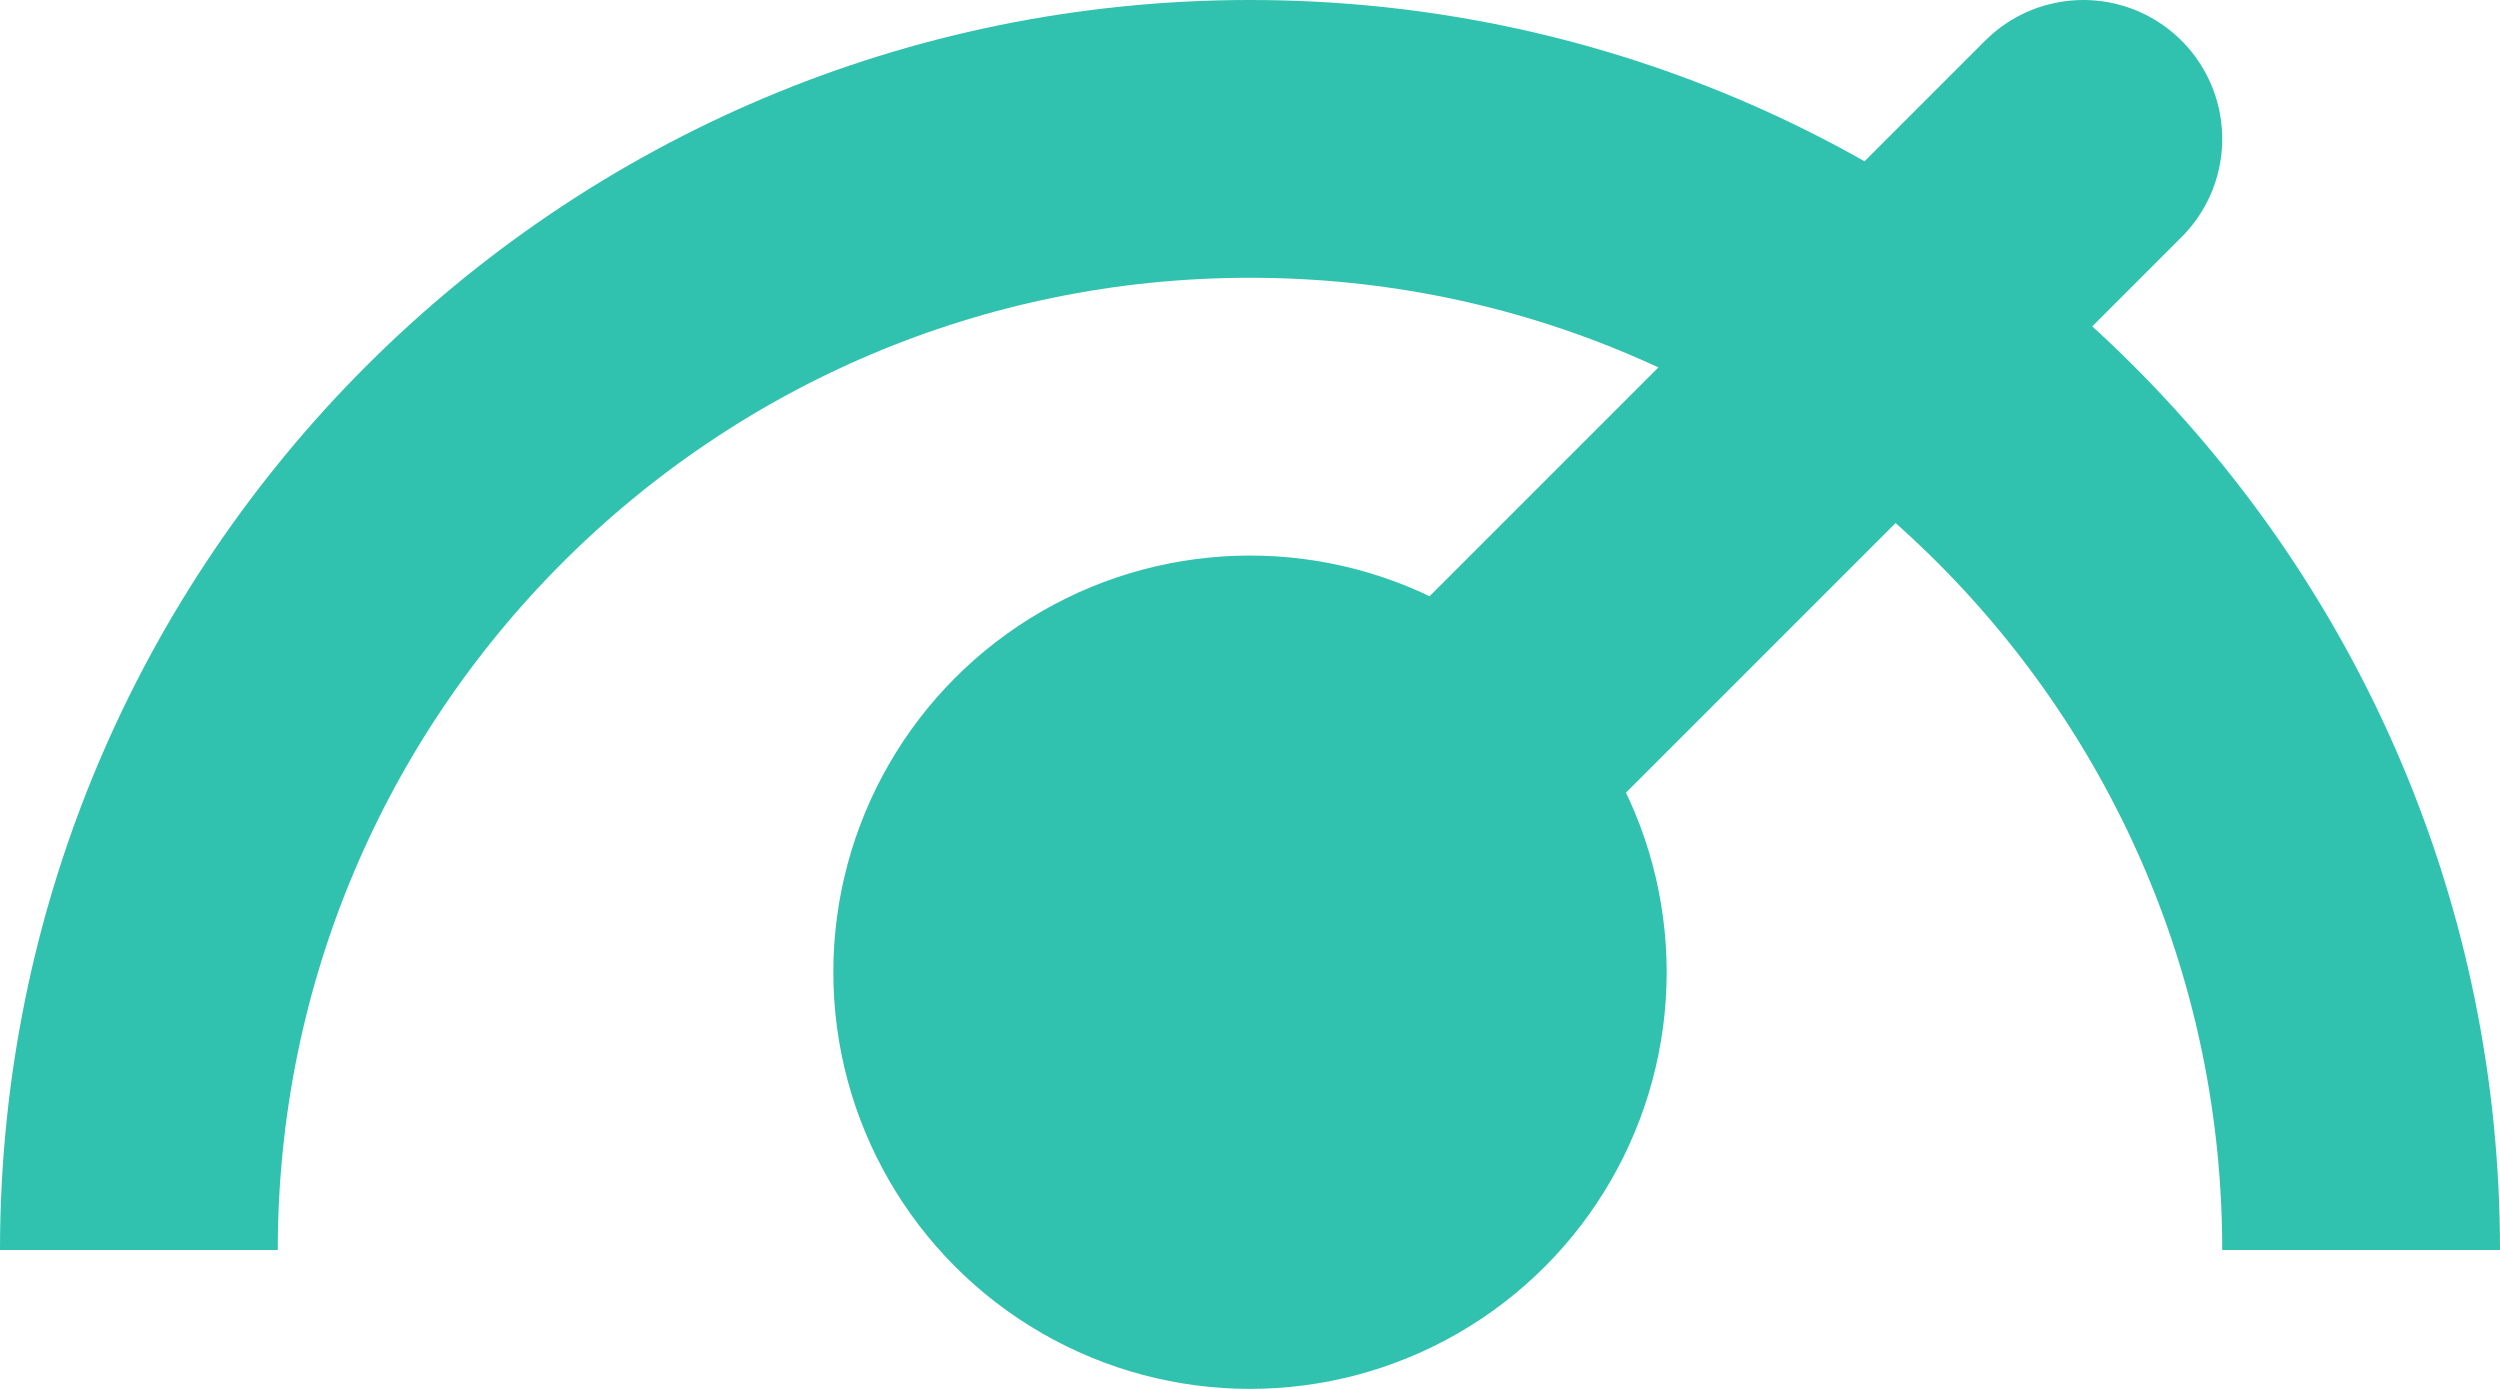 <?xml version="1.0" encoding="UTF-8"?>
<svg width="18px" height="10px" viewBox="0 0 18 10" version="1.1" xmlns="http://www.w3.org/2000/svg" xmlns:xlink="http://www.w3.org/1999/xlink">
    <!-- Generator: Sketch 52.2 (67145) - http://www.bohemiancoding.com/sketch -->
    <title>target_icon</title>
    <desc>Created with Sketch.</desc>
    <g id="Page-1" stroke="none" stroke-width="1" fill="none" fill-rule="evenodd">
        <g id="各项指标" transform="translate(-117, -150)" fill-rule="nonzero">
            <g id="target_icon" transform="translate(118, 151)">
                <path d="M16,8 C16,3.582 12.418,0 8,0 C3.582,0 0,3.582 0,8" id="Path" stroke="#30C2AE" stroke-width="2"></path>
                <path d="M14,1.42108547e-14 L10,4" id="Line-2" stroke="#30C2AE" stroke-width="2" stroke-linecap="round"></path>
                <circle id="Oval" fill="#30C2AE" cx="8" cy="6" r="3"></circle>
            </g>
        </g>
    </g>
</svg>